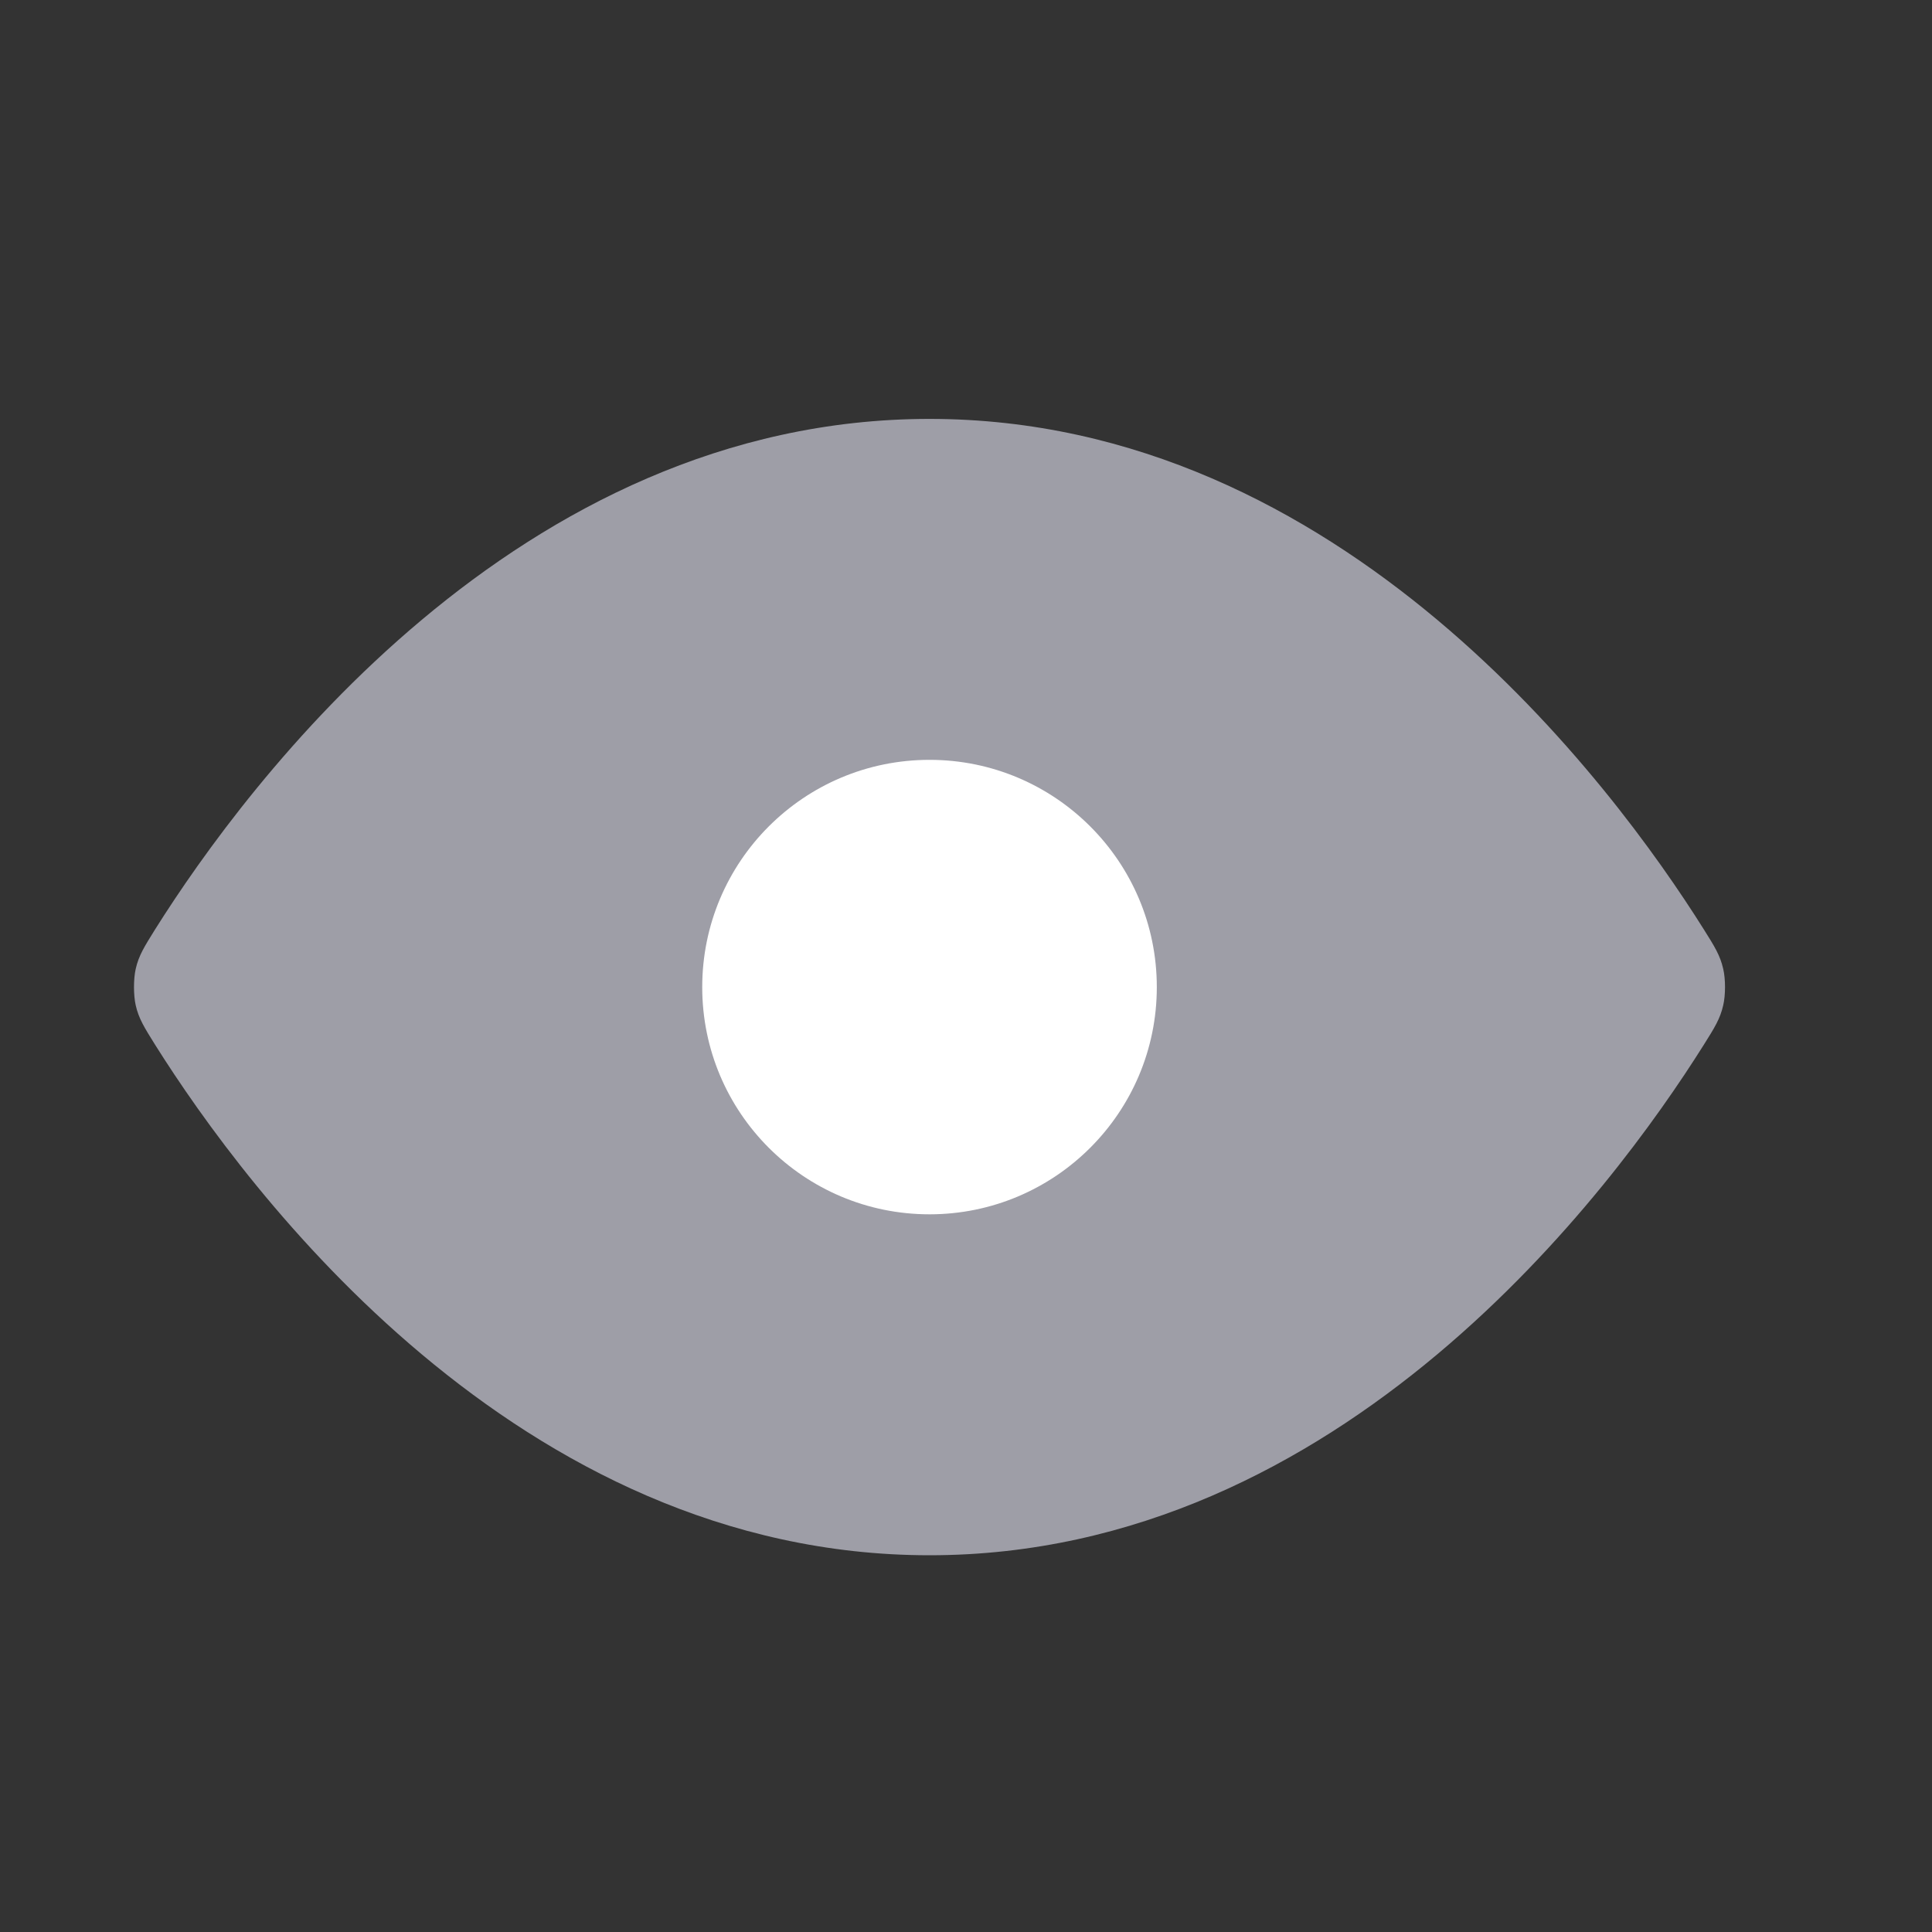 <?xml version="1.0" encoding="UTF-8" standalone="no"?><svg width='17' height='17' viewBox='0 0 17 17' fill='none' xmlns='http://www.w3.org/2000/svg'>
<rect x="0" y="0" width="17" height="17" fill="#333333" stroke="none"/>
<path d='M8.179 3.686C4.549 3.686 2.167 6.903 1.366 8.176C1.27 8.33 1.221 8.407 1.194 8.526C1.174 8.615 1.174 8.756 1.194 8.845C1.221 8.964 1.27 9.041 1.366 9.195C2.167 10.468 4.549 13.685 8.179 13.685C11.809 13.685 14.191 10.468 14.991 9.195C15.088 9.041 15.136 8.964 15.163 8.845C15.184 8.756 15.184 8.615 15.163 8.526C15.136 8.407 15.088 8.33 14.991 8.176C14.191 6.903 11.809 3.686 8.179 3.686Z' fill='#9E9EA7'/>
<path d='M8.179 10.685C9.283 10.685 10.179 9.79 10.179 8.686C10.179 7.581 9.283 6.686 8.179 6.686C7.074 6.686 6.179 7.581 6.179 8.686C6.179 9.79 7.074 10.685 8.179 10.685Z' fill='white'/>
</svg>
